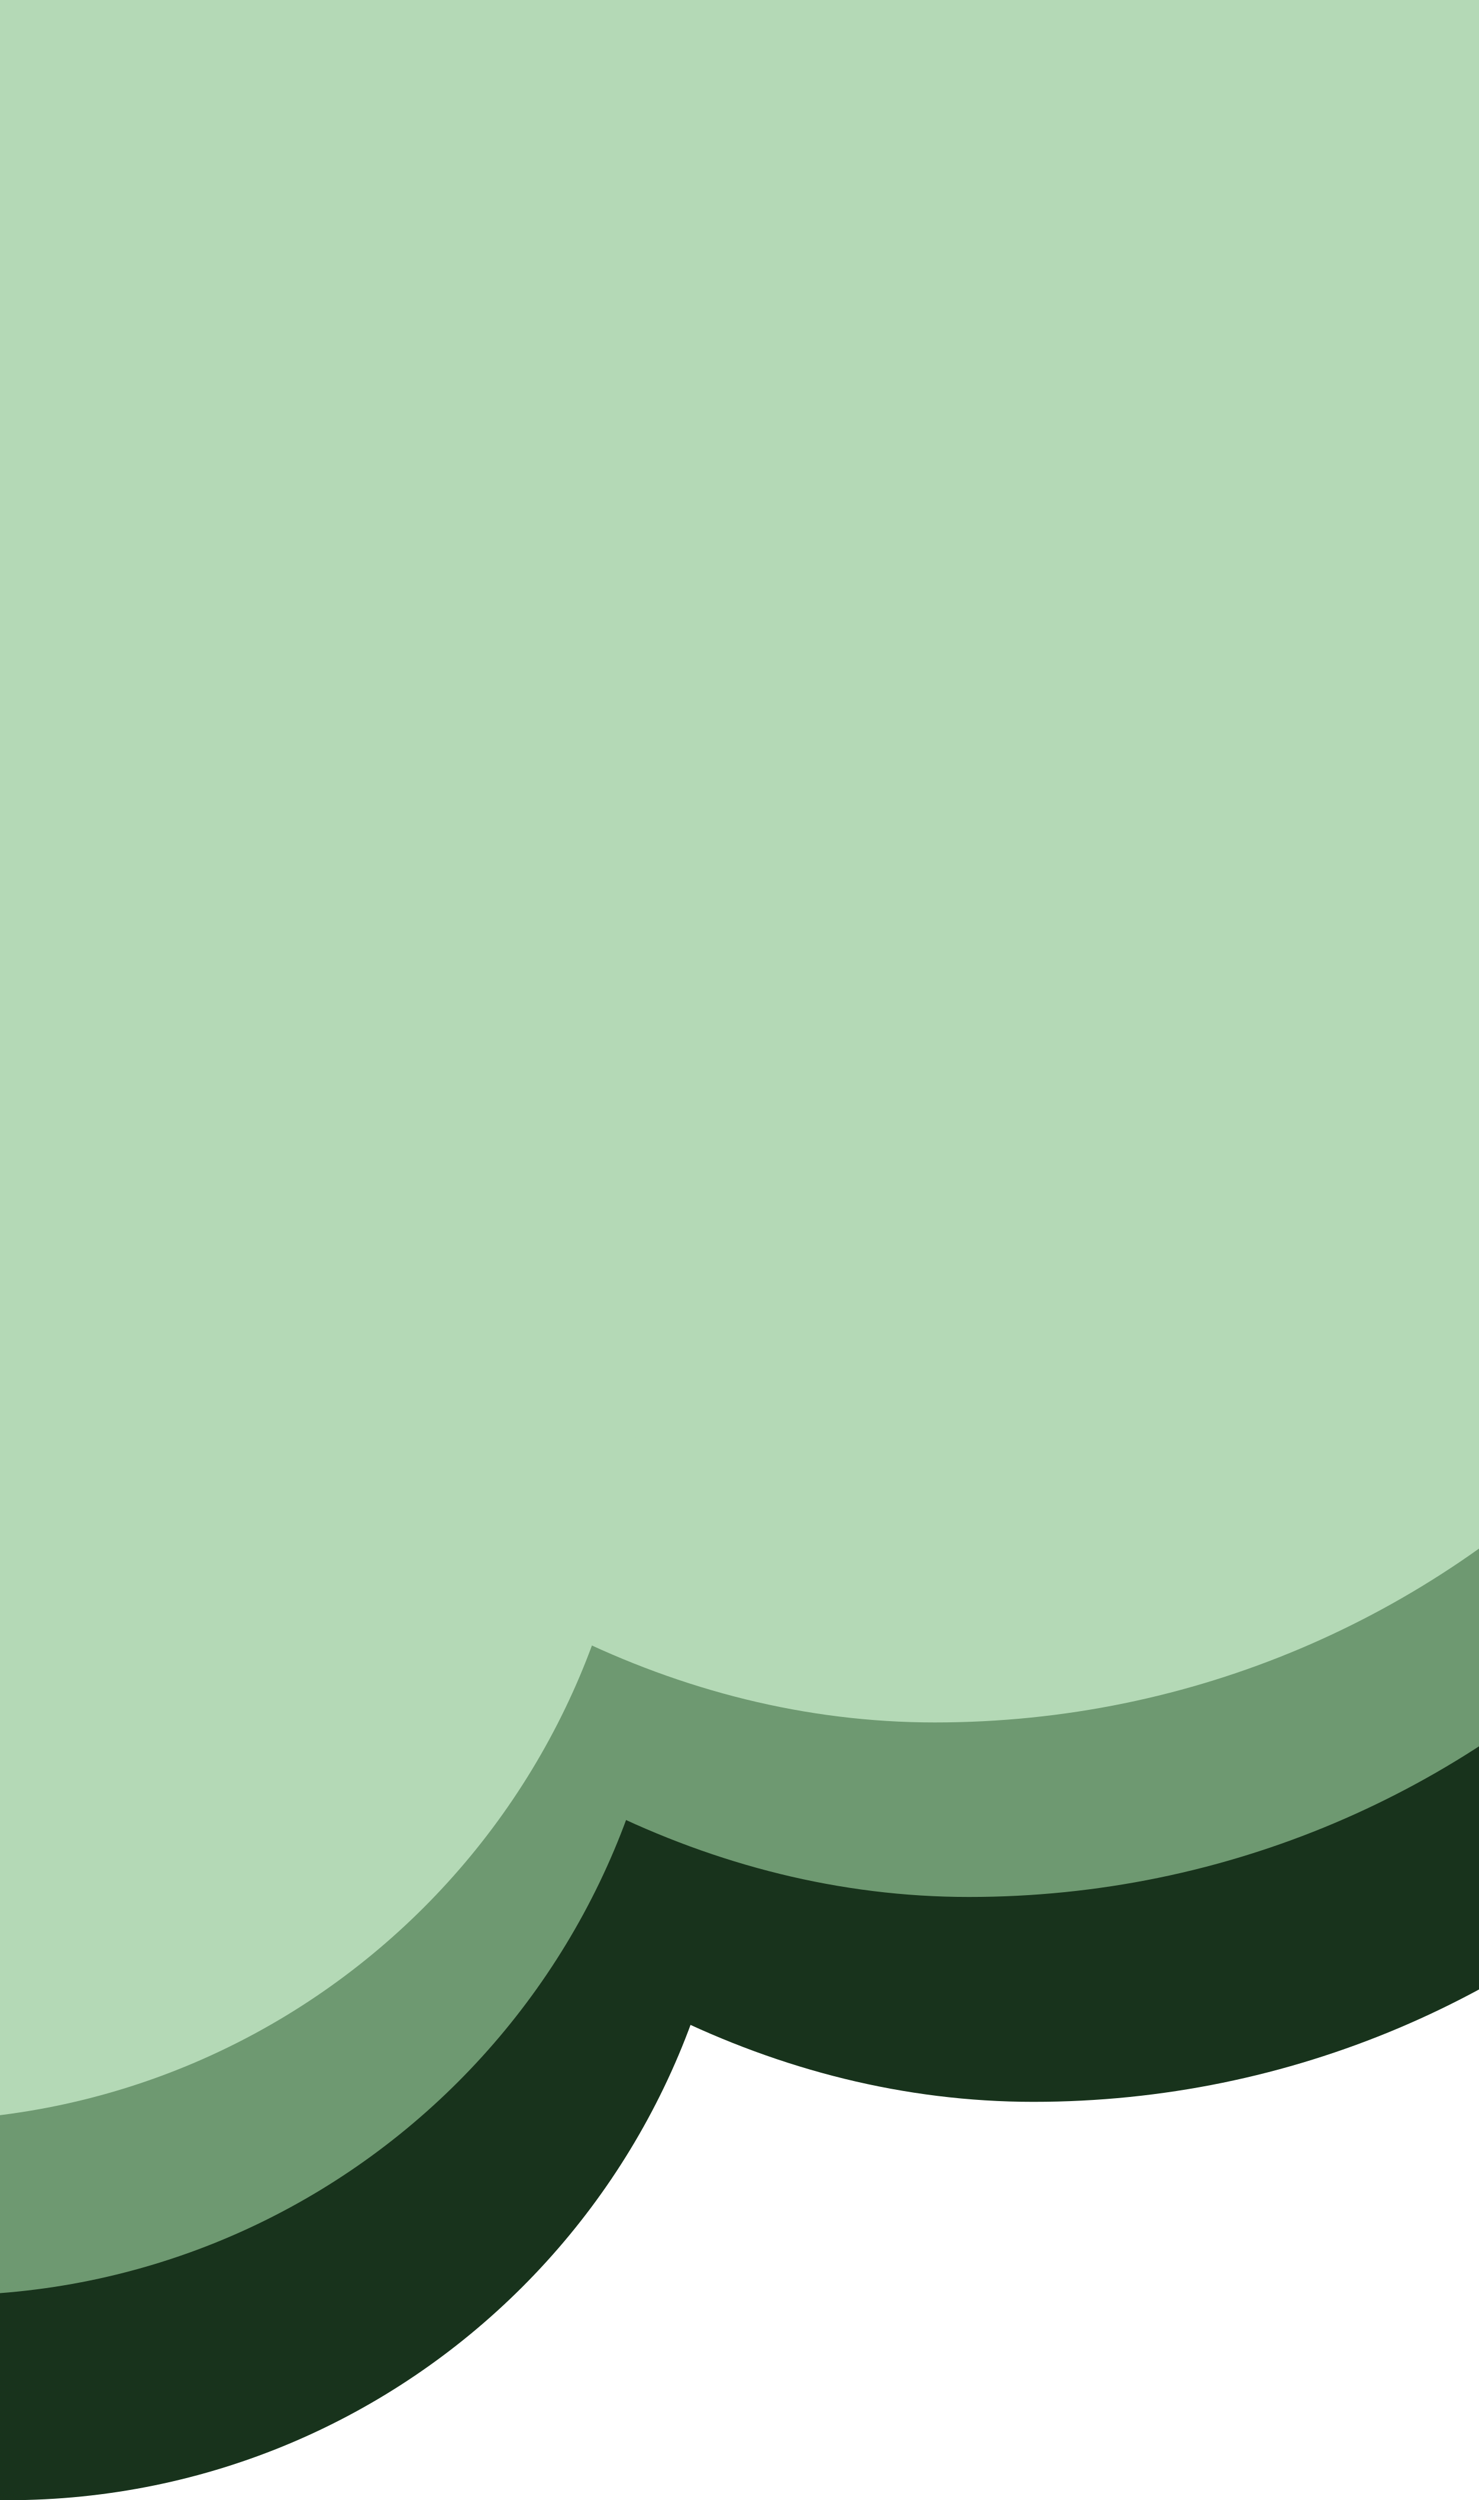 <svg width="390" height="659" viewBox="0 0 390 659" fill="none" xmlns="http://www.w3.org/2000/svg">
<rect x="25" y="-159" width="495" height="713" rx="247.5" fill="#18331C"/>
<path d="M-230 217C-230 110.961 -144.039 25 -38 25H2C108.039 25 194 110.961 194 217V467C194 573.039 108.039 659 2 659H-38C-144.039 659 -230 573.039 -230 467V217Z" fill="#18331C"/>
<rect x="8" y="-213" width="495" height="713" rx="247.5" fill="#6E9971"/>
<path d="M-247 163C-247 56.961 -161.039 -29 -55 -29H-15C91.039 -29 177 56.961 177 163V413C177 519.039 91.039 605 -15 605H-55C-161.039 605 -247 519.039 -247 413V163Z" fill="#6E9971"/>
<rect x="-1" y="-259" width="495" height="713" rx="247.5" fill="#B4D9B6"/>
<path d="M-256 117C-256 10.961 -170.039 -75 -64 -75H-24C82.039 -75 168 10.961 168 117V367C168 473.039 82.039 559 -24 559H-64C-170.039 559 -256 473.039 -256 367V117Z" fill="#B4D9B6"/>
</svg>

